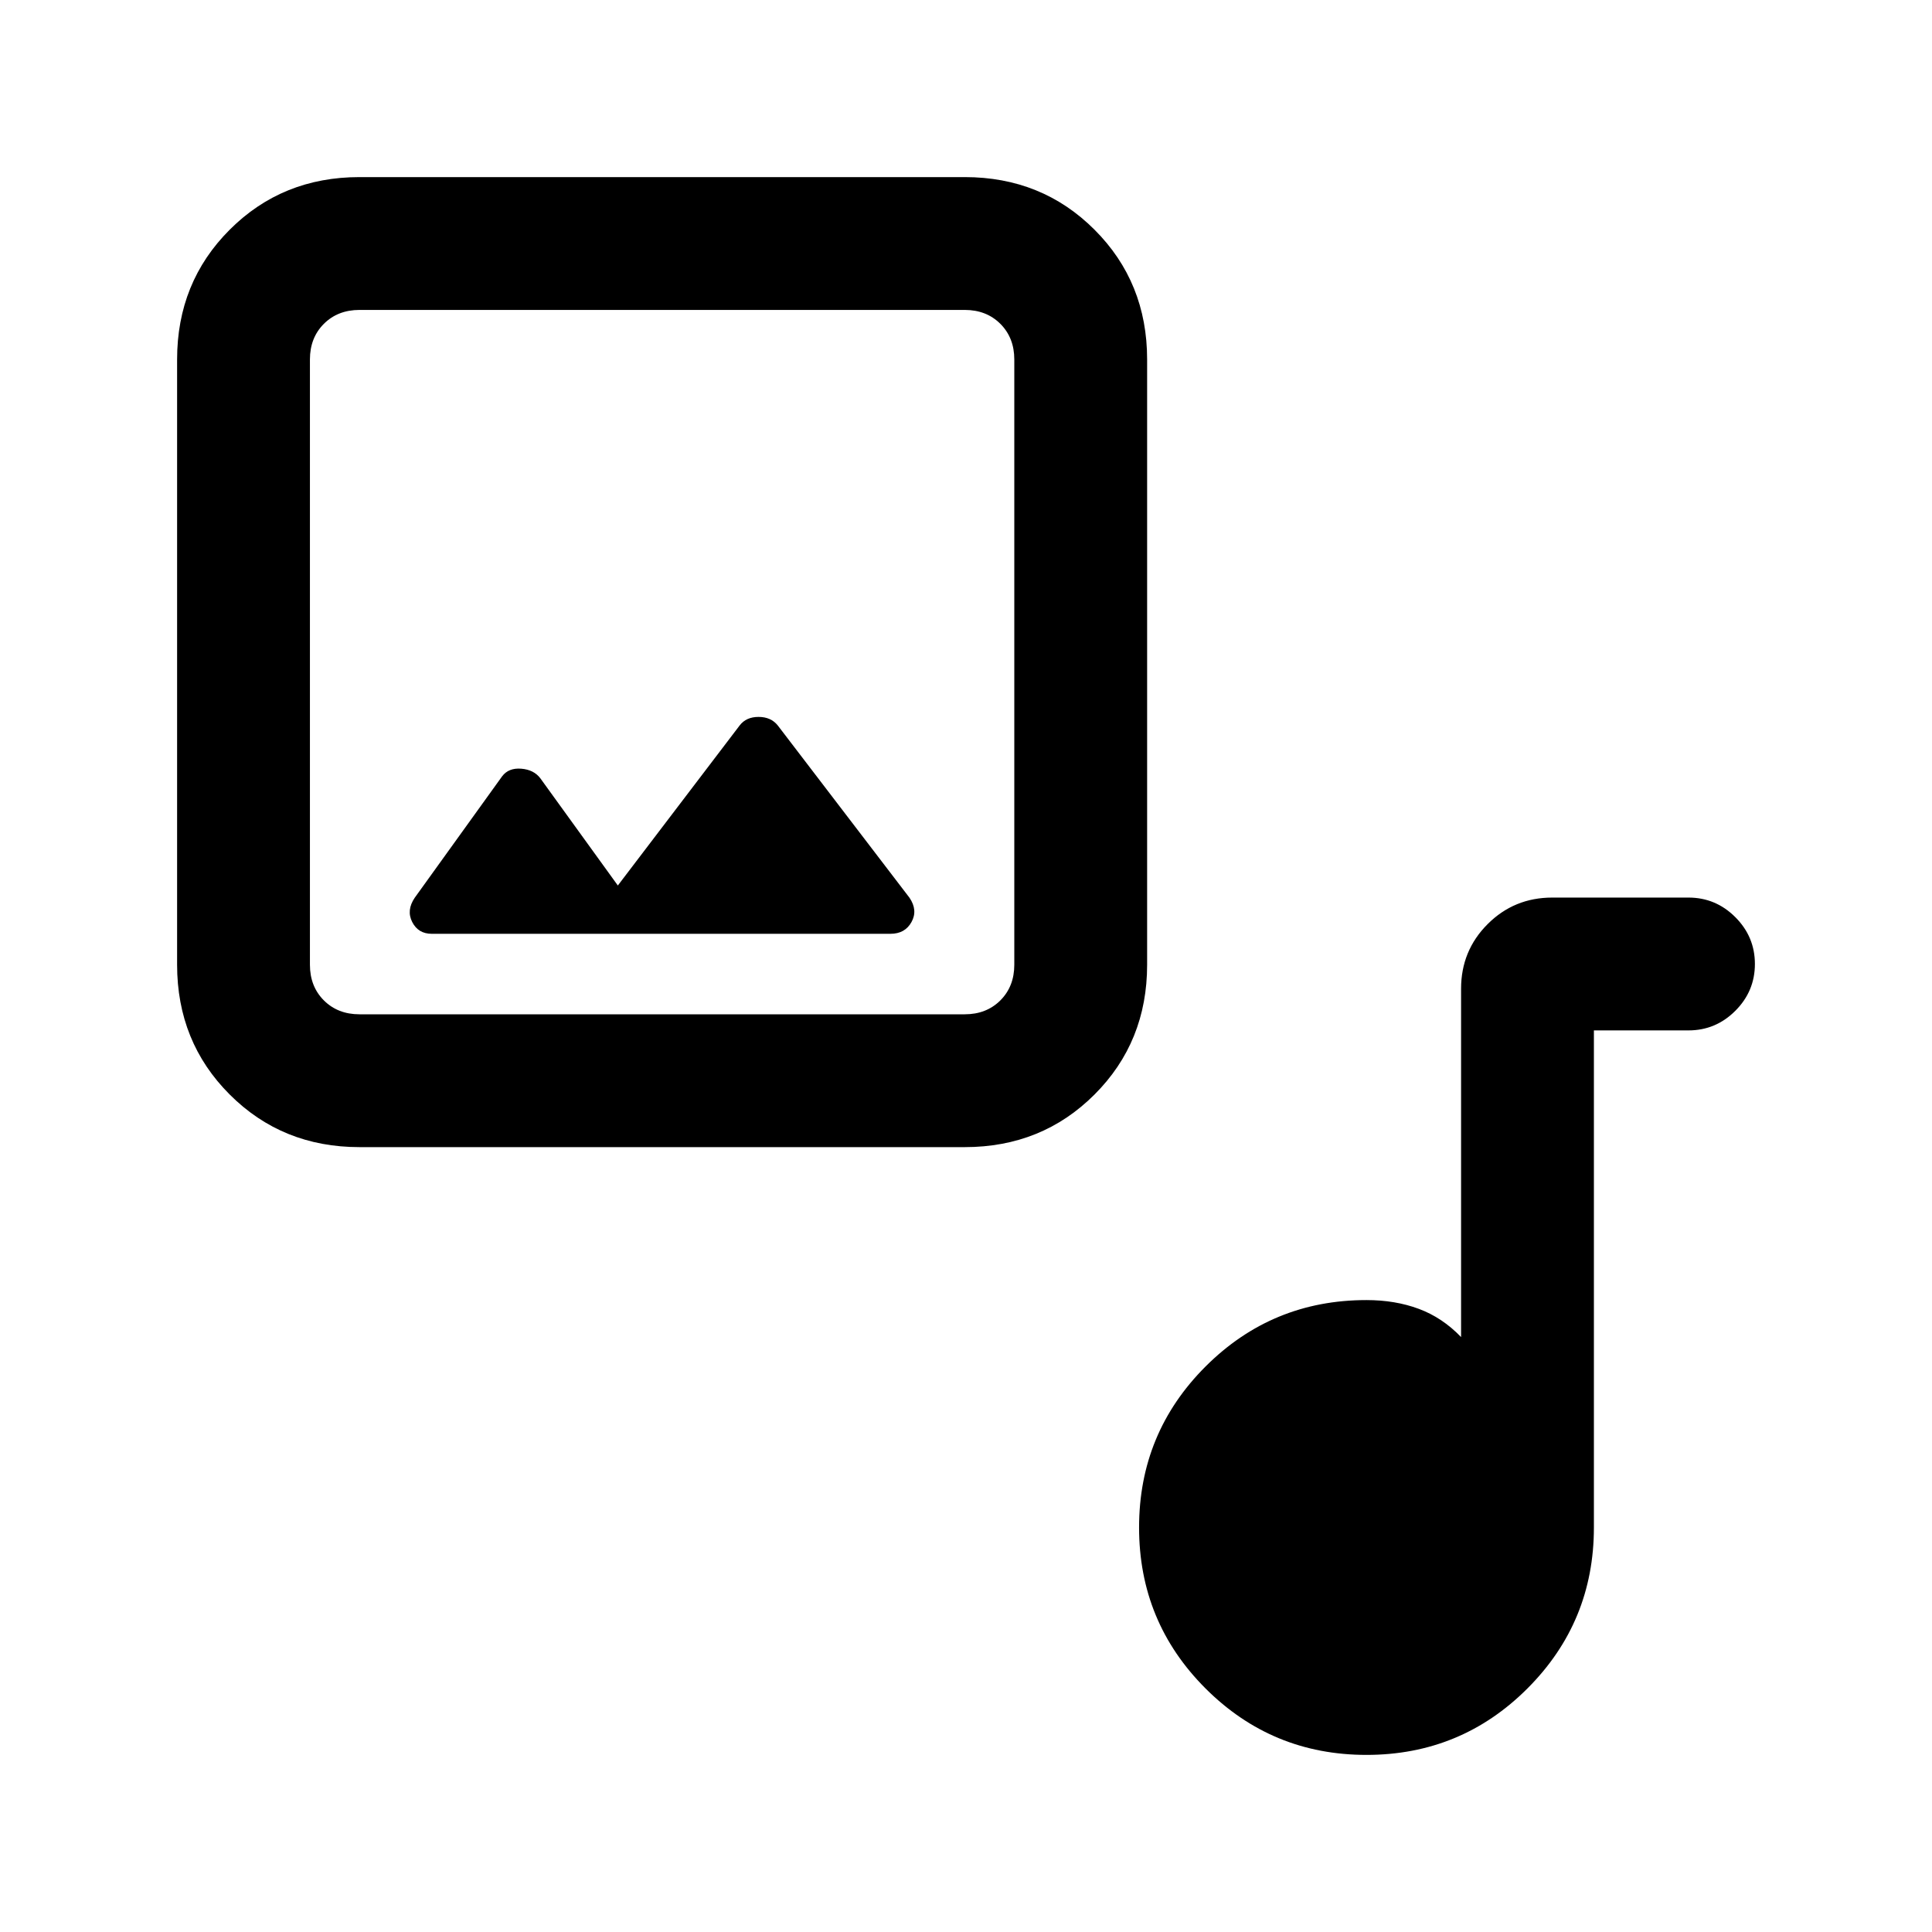 <svg xmlns="http://www.w3.org/2000/svg" height="24" viewBox="0 -960 960 960" width="24"><path d="M178.62-390q-38.35 0-64.48-26.14Q88-442.27 88-480.62v-300.76q0-38.35 26.14-64.48Q140.27-872 178.62-872h300.76q38.35 0 64.48 26.14Q570-819.73 570-781.38v300.76q0 38.35-26.14 64.48Q517.73-390 479.38-390H178.62Zm0-66h300.76q10.77 0 17.7-6.92 6.92-6.93 6.92-17.7v-300.76q0-10.77-6.92-17.7-6.93-6.92-17.7-6.92H178.62q-10.77 0-17.7 6.92-6.92 6.93-6.92 17.7v300.76q0 10.77 6.92 17.7 6.93 6.92 17.7 6.92ZM307-520l-38.54-53.31q-3.23-4.23-9.46-4.73t-9.46 3.73l-43.46 60.39q-4.23 6.23-1.25 12.07 2.98 5.85 9.71 5.85h227.92q7.23 0 10.46-5.85 3.23-5.84-1-12.07l-65.46-85.62q-3.38-4.23-9.54-4.23-6.15 0-9.38 4.23L307-520ZM679-88q-46.96 0-79.98-33.02T566-201q0-46.96 33.02-79.98T679-314q14.26 0 25.97 4.35 11.72 4.34 21.03 14.03v-173.07q0-18.93 13.19-32.12Q752.38-514 771.31-514H839q13.54 0 23.27 9.73T872-481q0 13.54-9.73 23.27T839-448h-47v247q0 46.96-33.02 79.98T679-88ZM154-456v-350 350Z"/></svg>